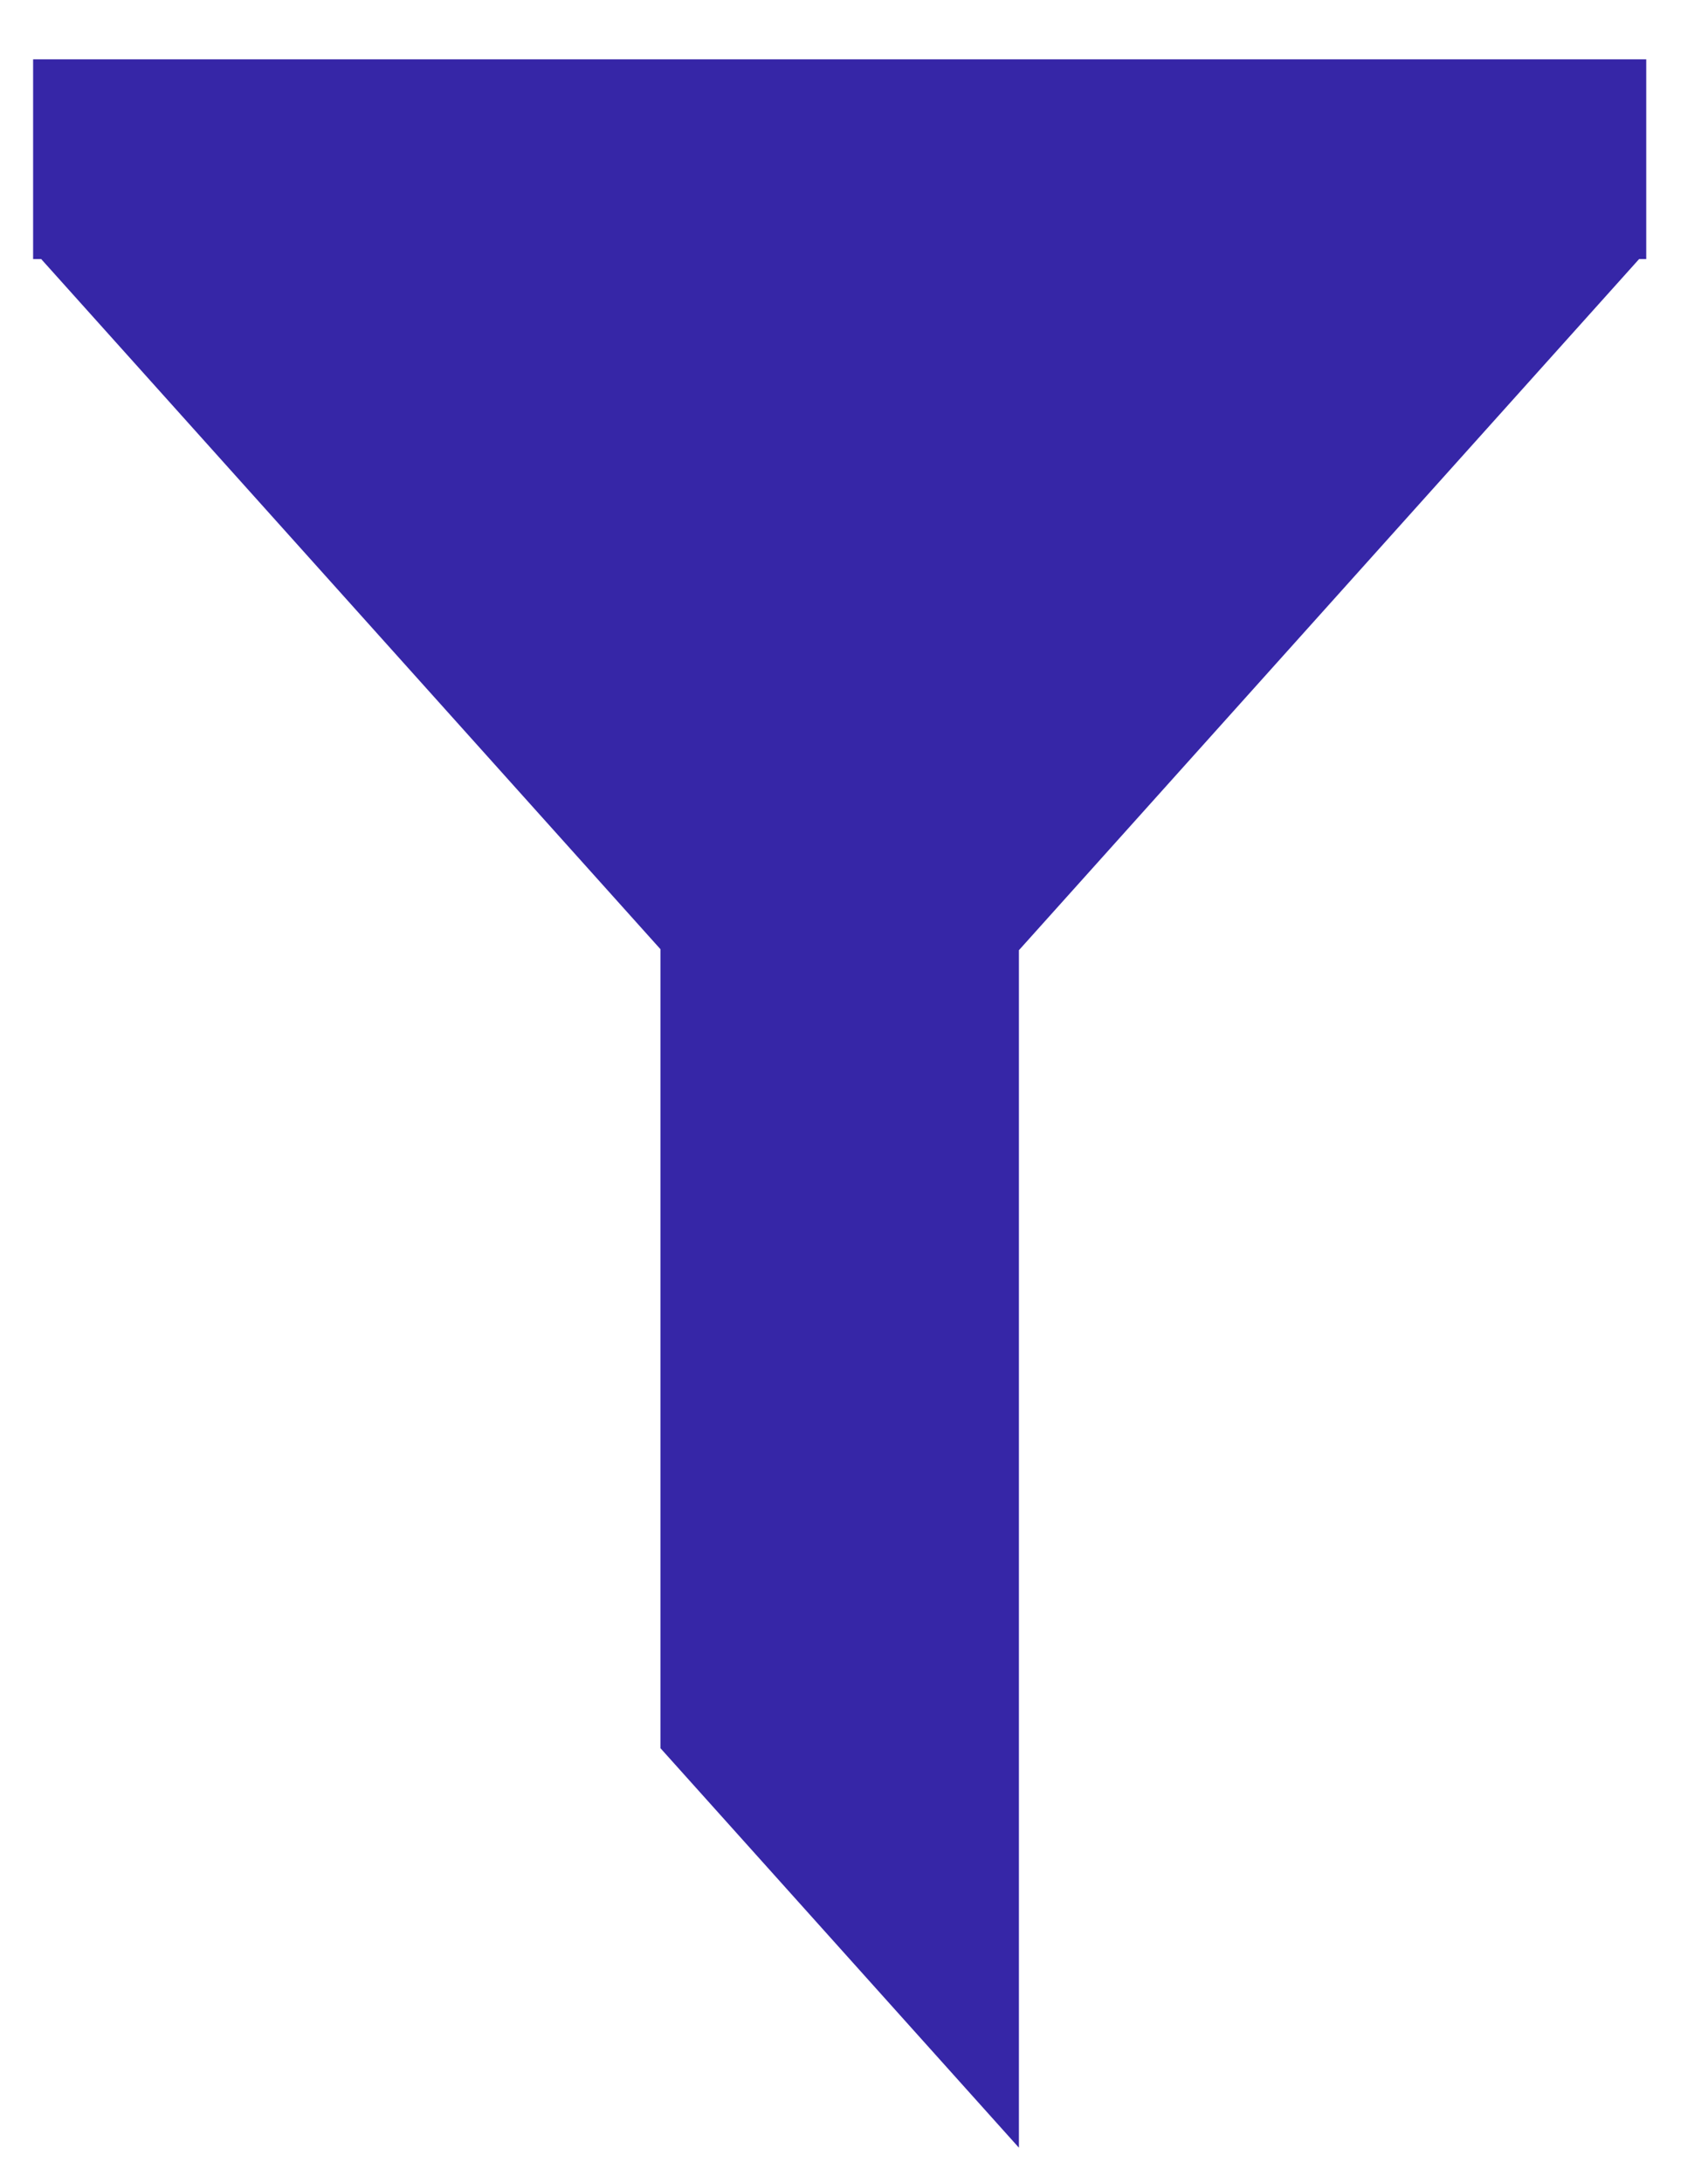 <svg width="18" height="23" viewBox="0 0 18 23" fill="none" xmlns="http://www.w3.org/2000/svg">
<path d="M0.349 0.625H17.349V2.729H17.274L10.738 10.01V22.625L6.96 18.416V9.999L0.434 2.729H0.349V0.625Z" fill="#3626A7"/>
</svg>
